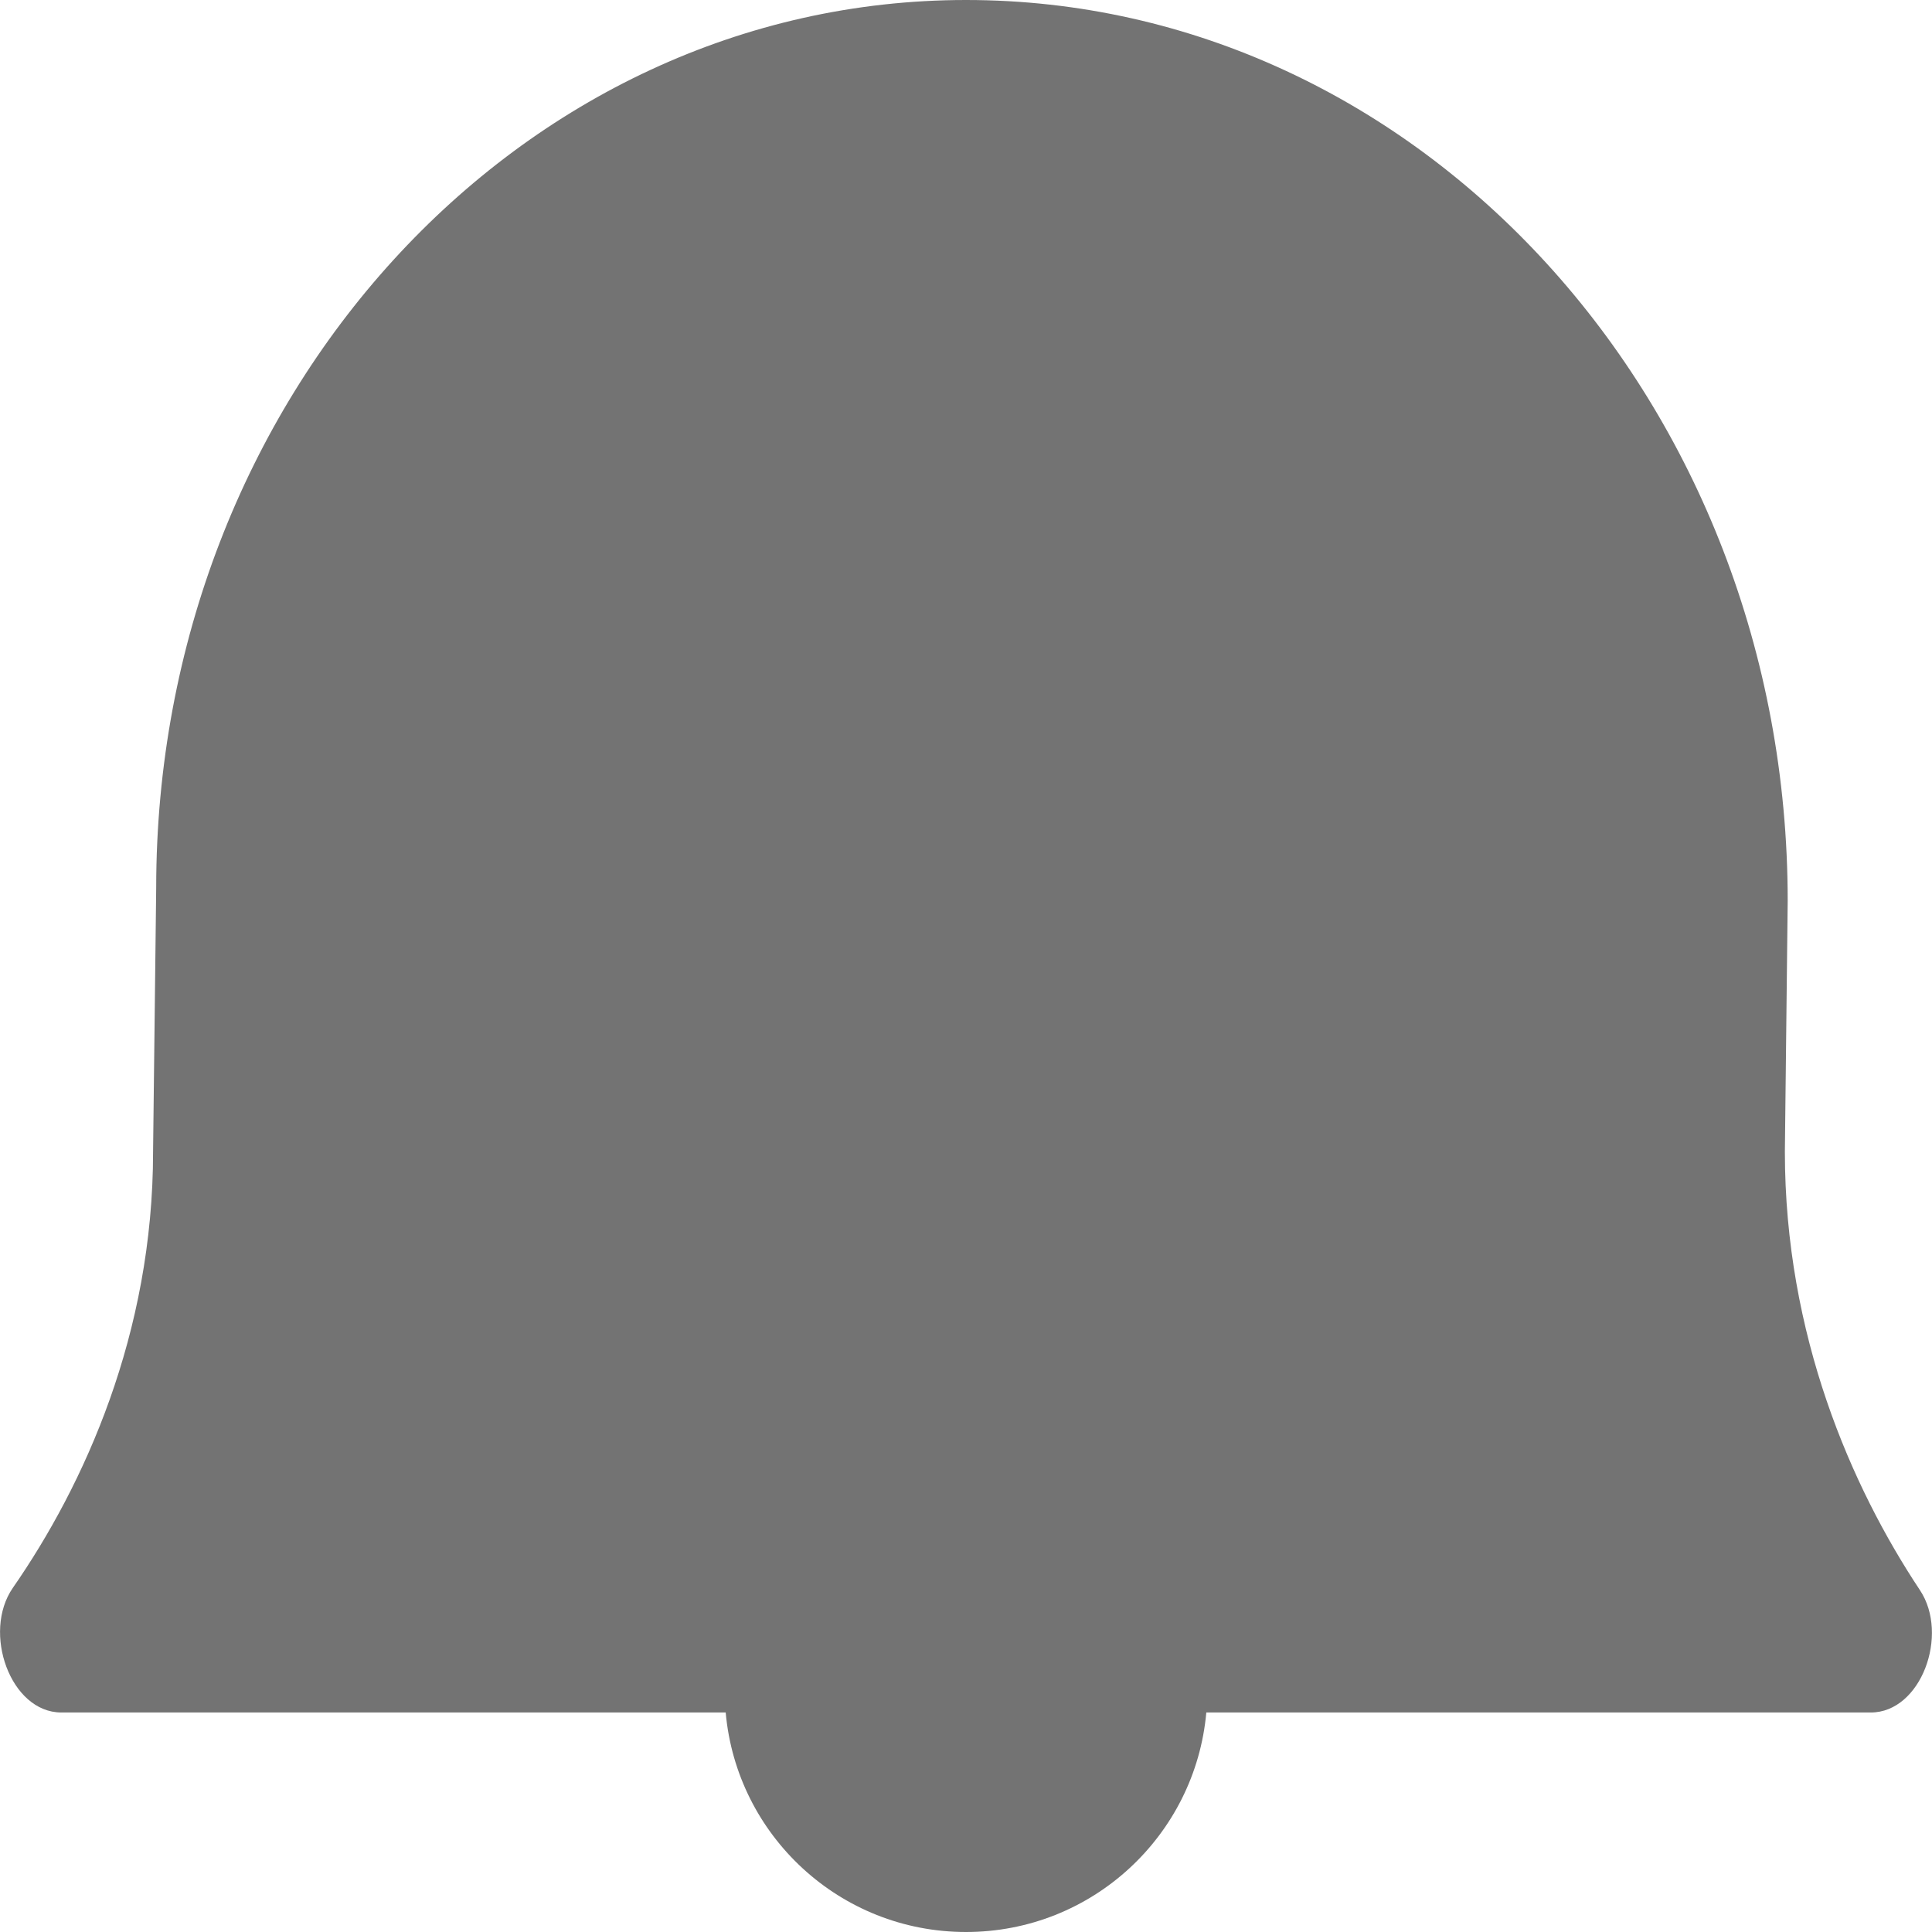 <svg width="13" height="13" viewBox="0 0 13 13" fill="none" xmlns="http://www.w3.org/2000/svg">
<path d="M6.5 0C9.554 2.07621e-05 12.029 2.714 12.029 6.062L12.01 7.749C12.01 8.983 12.458 10.006 12.919 10.7C13.118 11 12.926 11.523 12.588 11.523H8.117C8.043 12.351 7.348 13 6.5 13C5.652 13 4.957 12.351 4.883 11.523H0.412C0.07 11.522 -0.121 10.985 0.086 10.685C0.567 9.992 1.03 8.974 1.03 7.749L1.051 5.974C1.051 2.675 3.49 0 6.5 0Z" fill="#737373"/>
</svg>

